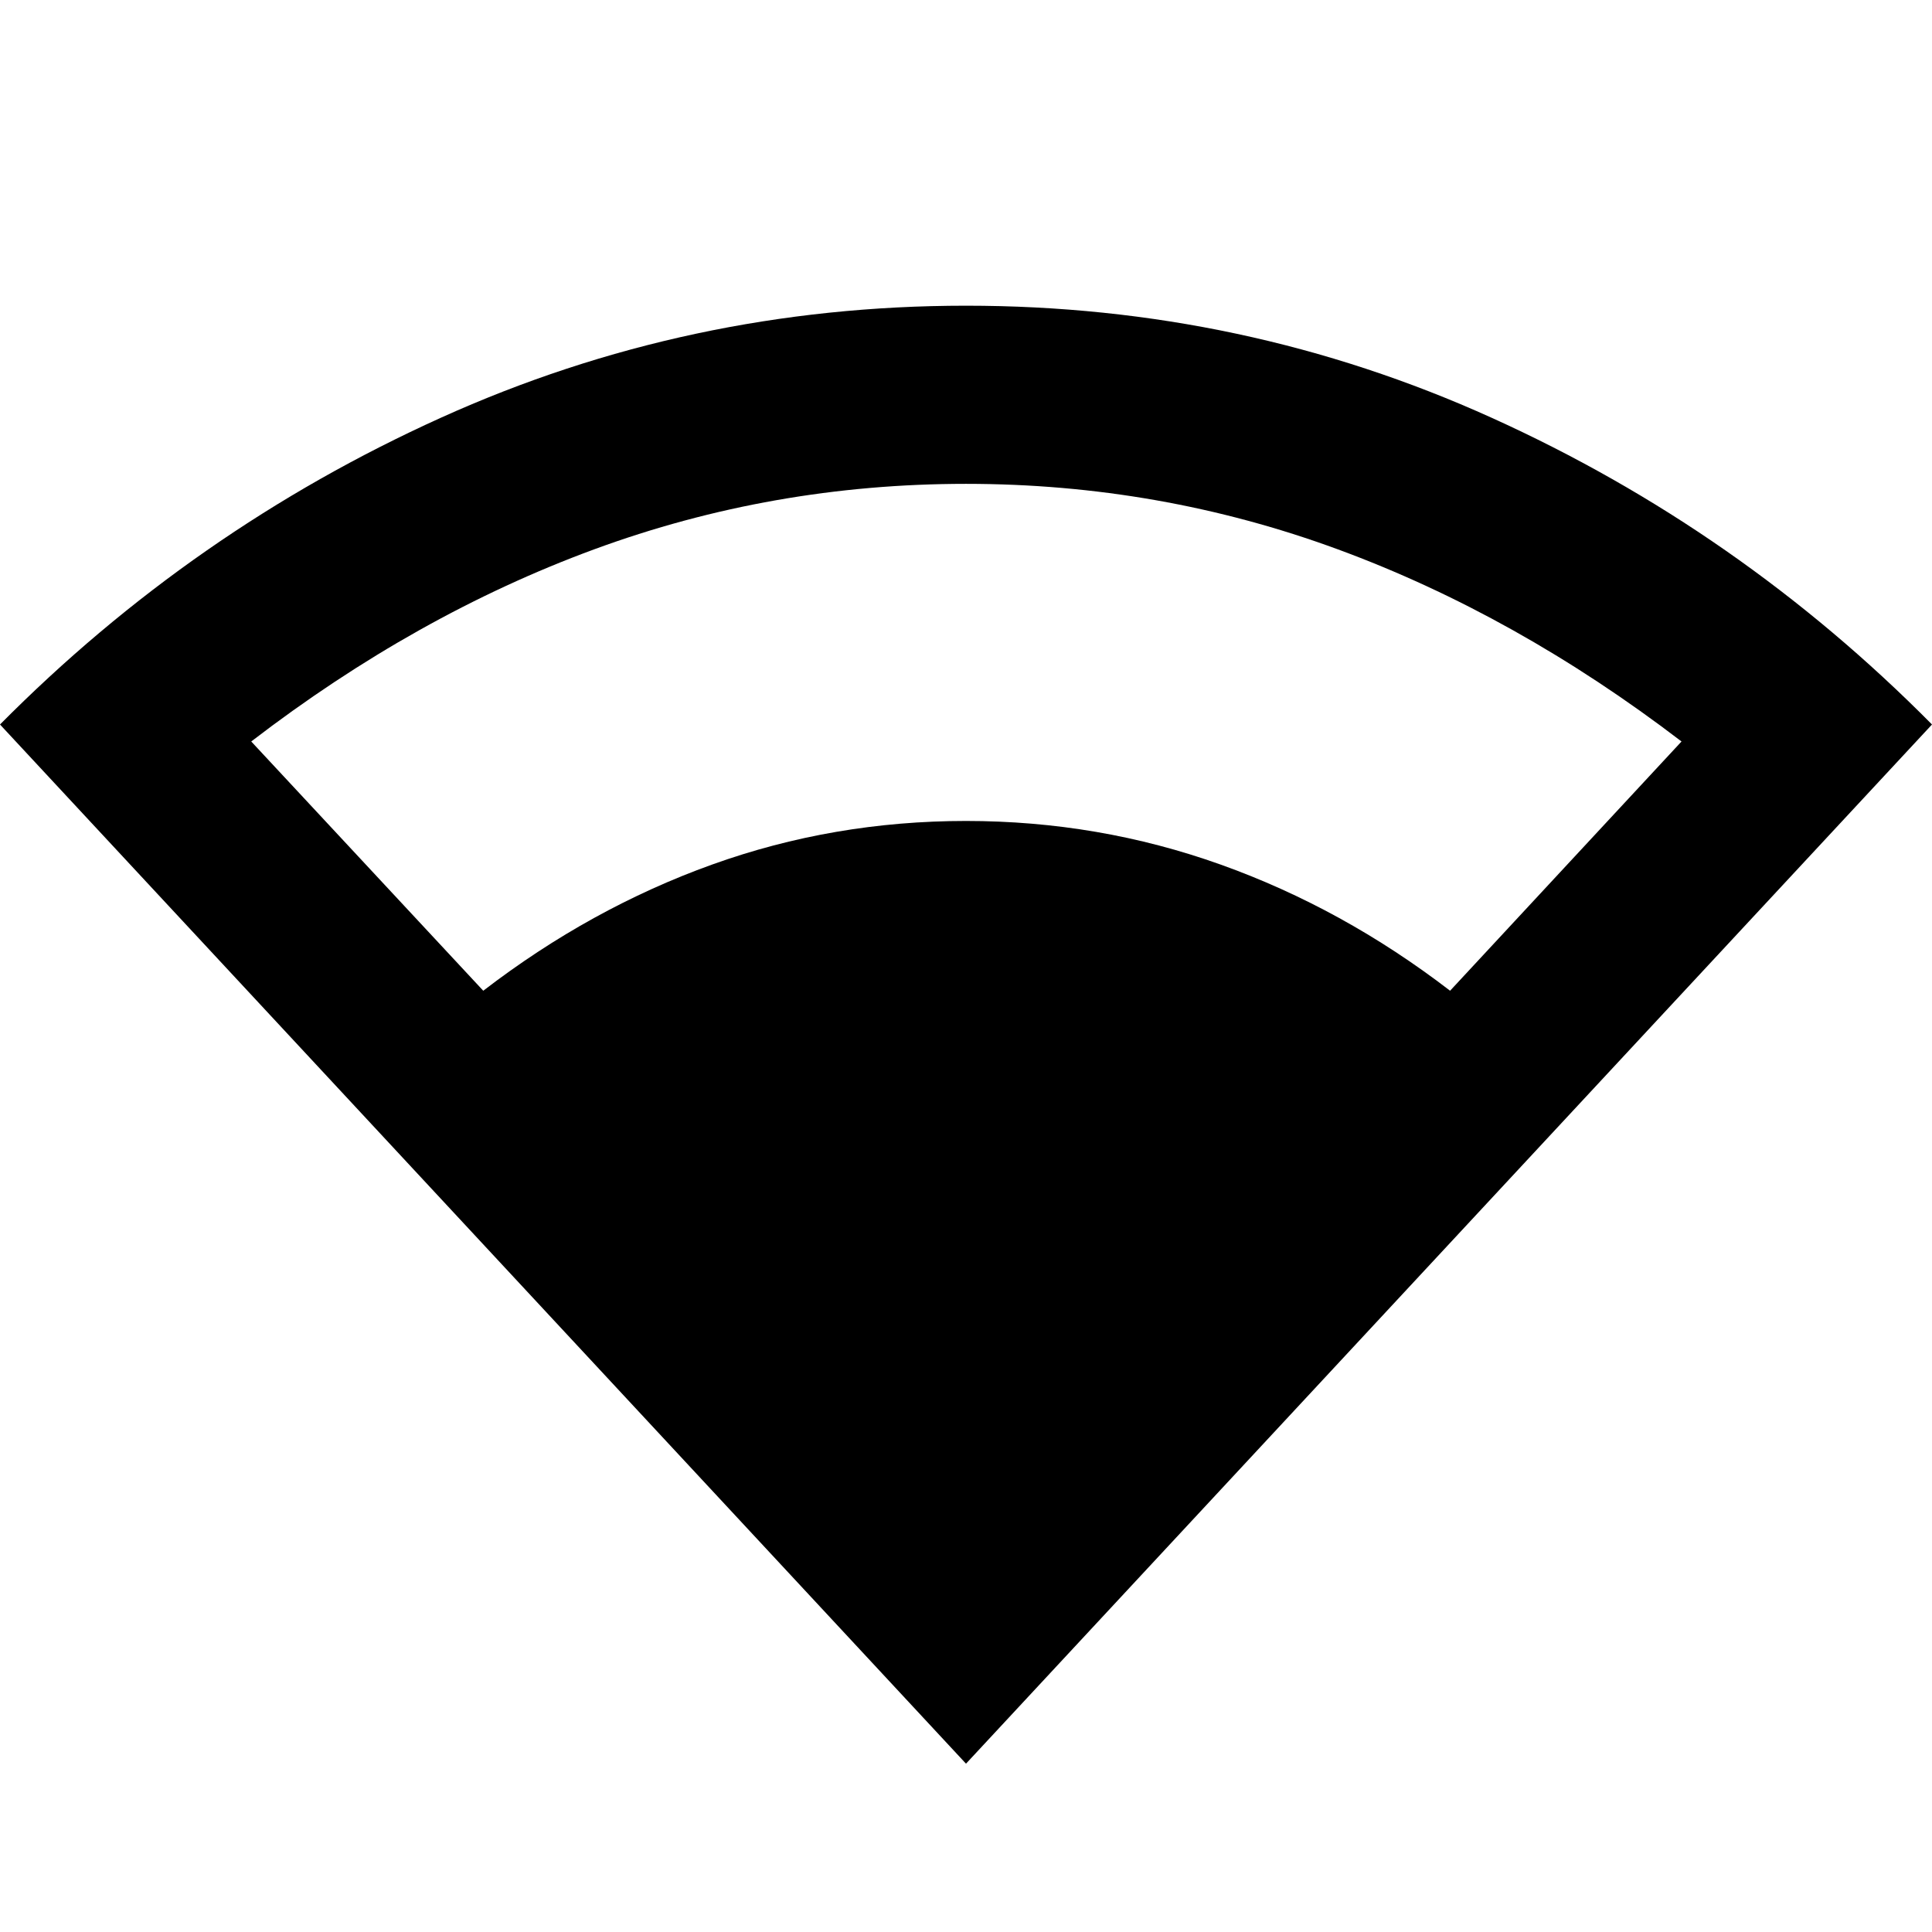 <svg xmlns="http://www.w3.org/2000/svg" height="40" viewBox="0 -960 960 960" width="40"><path d="M480-83.64 0-600q95.91-96.74 219.06-152.42Q342.2-808.1 480-808.1q138.13 0 261.18 55.68Q864.23-696.74 960-600L480-83.64ZM240.13-467.71q53.35-41 113.67-62.68T480-552.07q65.88 0 126.54 21.68 60.65 21.68 114 62.68l115-123.85q-82.31-62.93-170.79-95.48-88.49-32.54-184.75-32.54t-184.75 32.54q-88.48 32.55-170.41 95.48l115.29 123.85Z"/></svg>